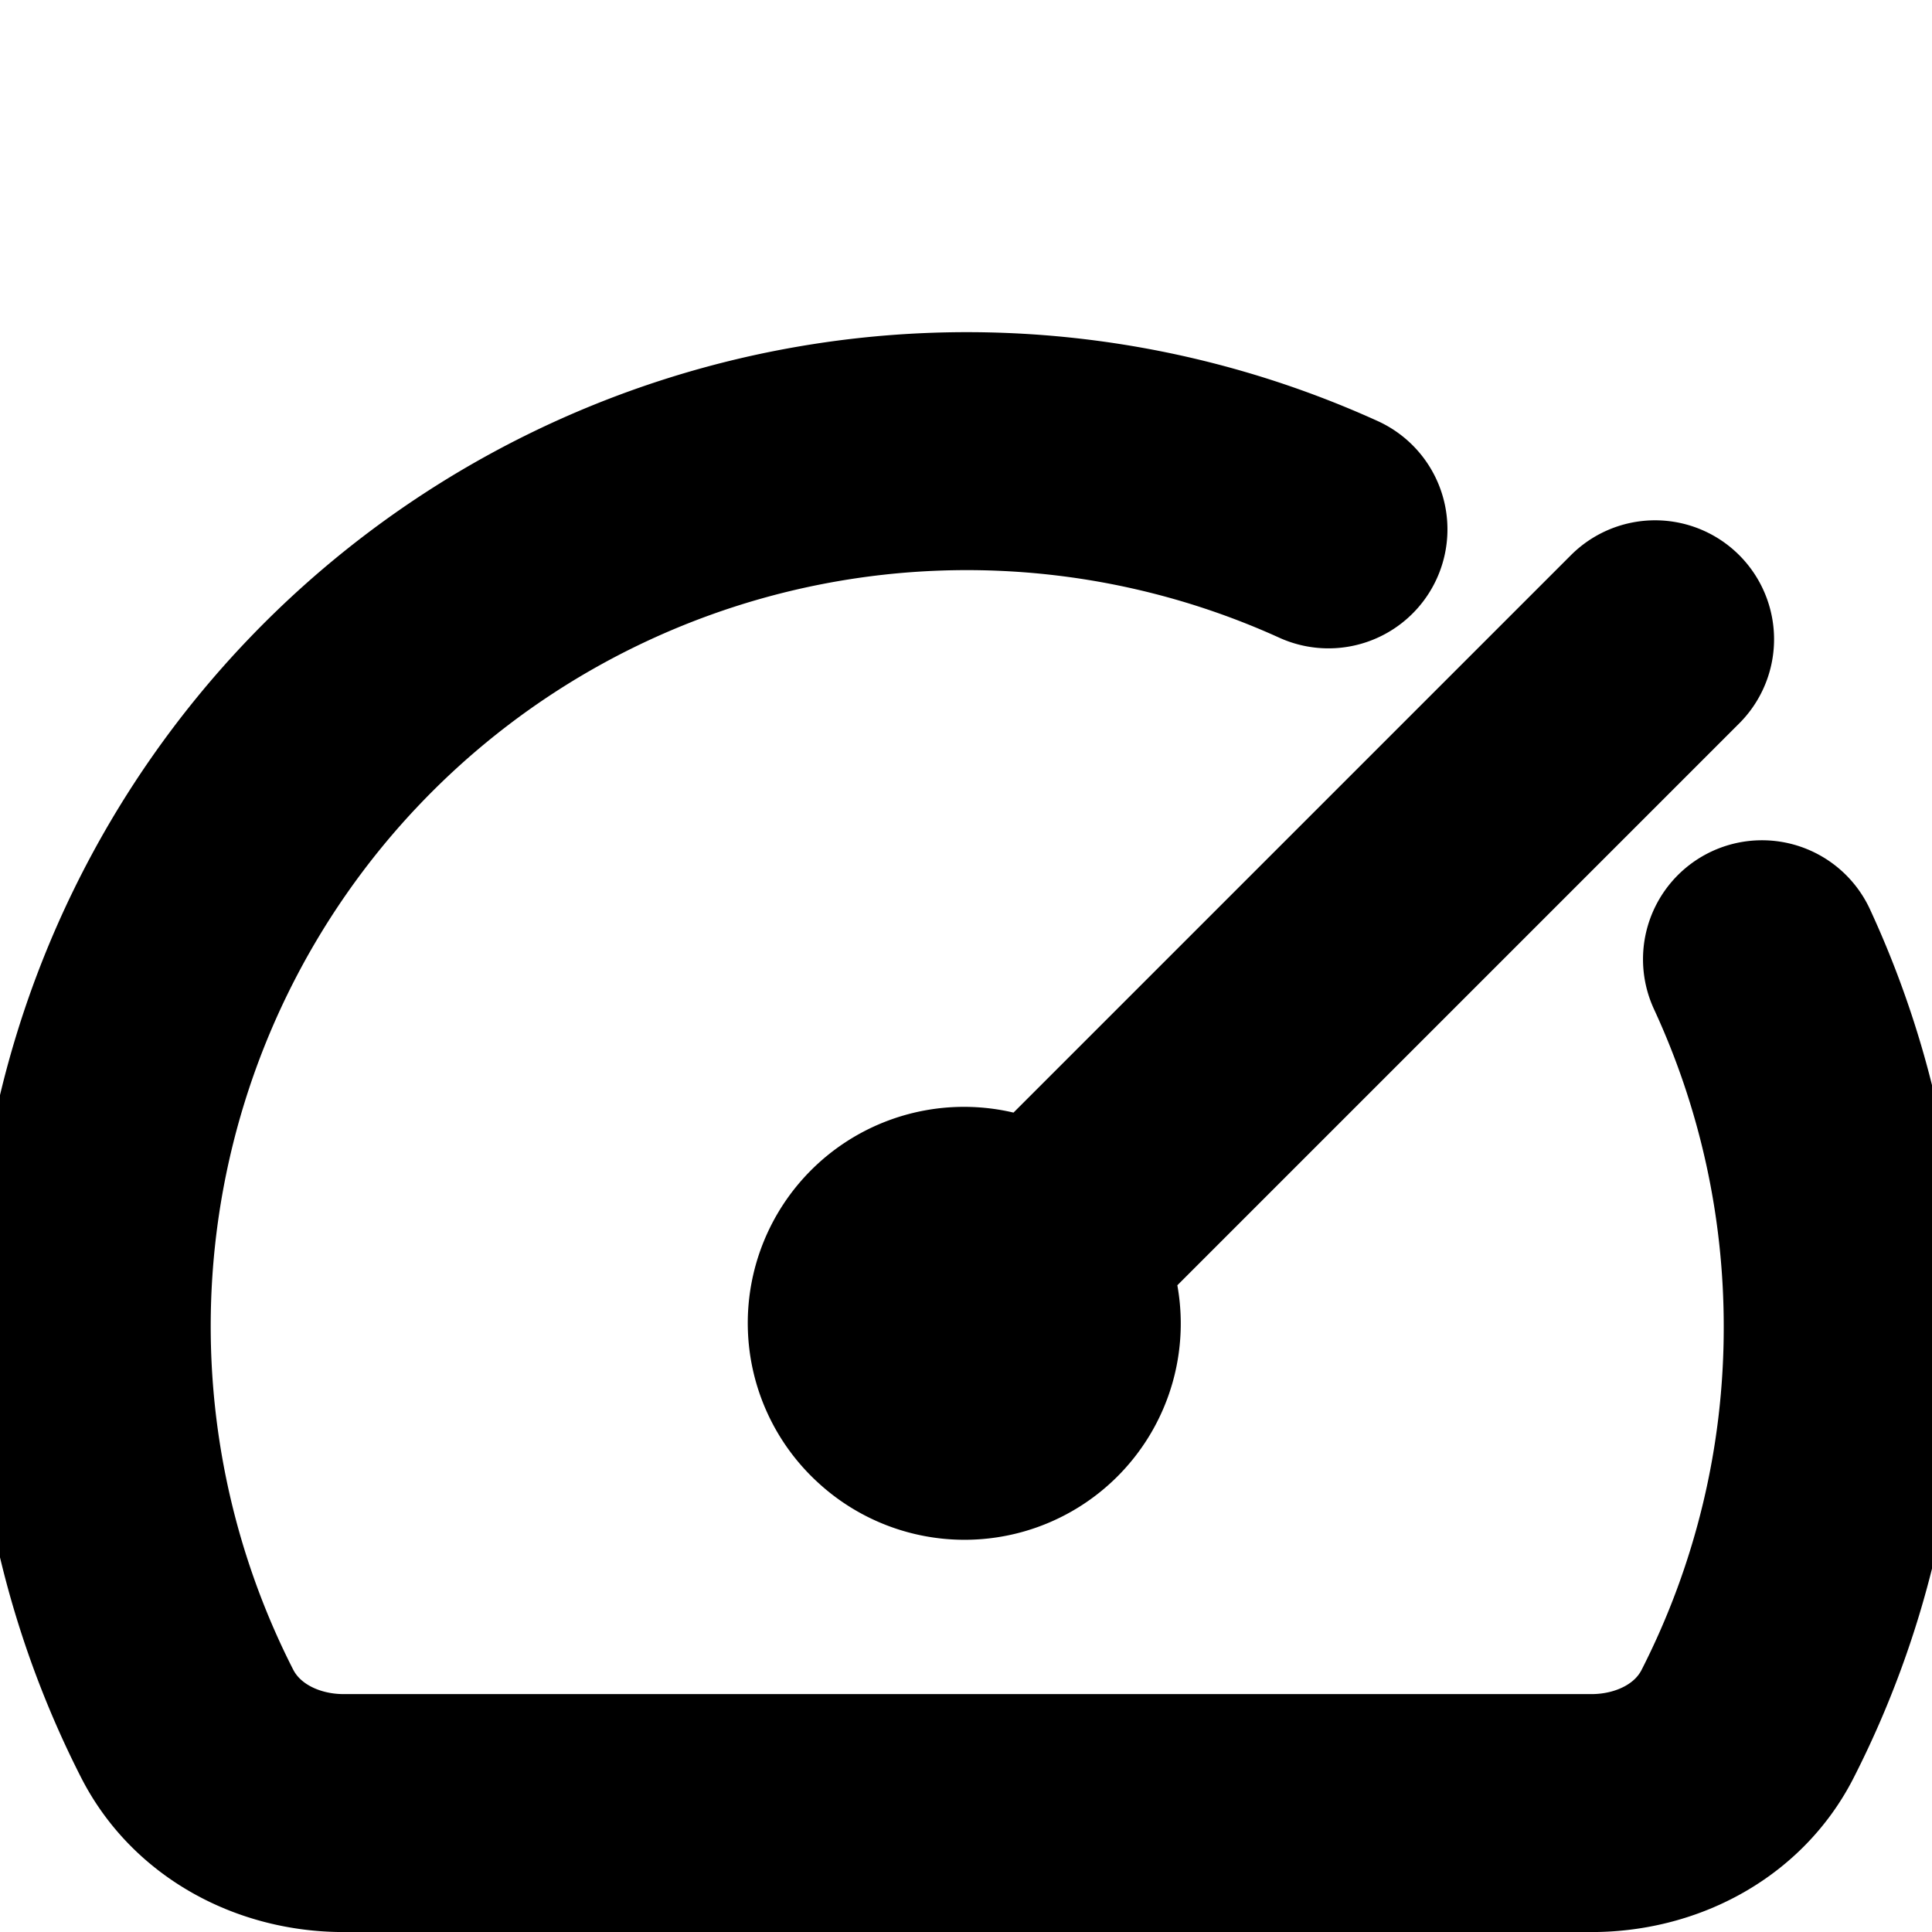<svg width="600" height="600" viewBox="0 0 18 18" fill="none" xmlns="http://www.w3.org/2000/svg"><path d="M16.416 8.937a8.139 8.139 0 0 1 .752 3.426 8.118 8.118 0 0 1-.885 3.696c-.273.538-.85.833-1.456.833H3.202c-.605 0-1.183-.295-1.458-.833A8.153 8.153 0 0 1 12.377 4.932m-2.722 6.789A.906.906 0 1 0 8.375 13a.906.906 0 0 0 1.28-1.28zm0 0l5.765-5.765" stroke="#000" stroke-width="2.217" stroke-linecap="round" stroke-linejoin="round"/></svg>